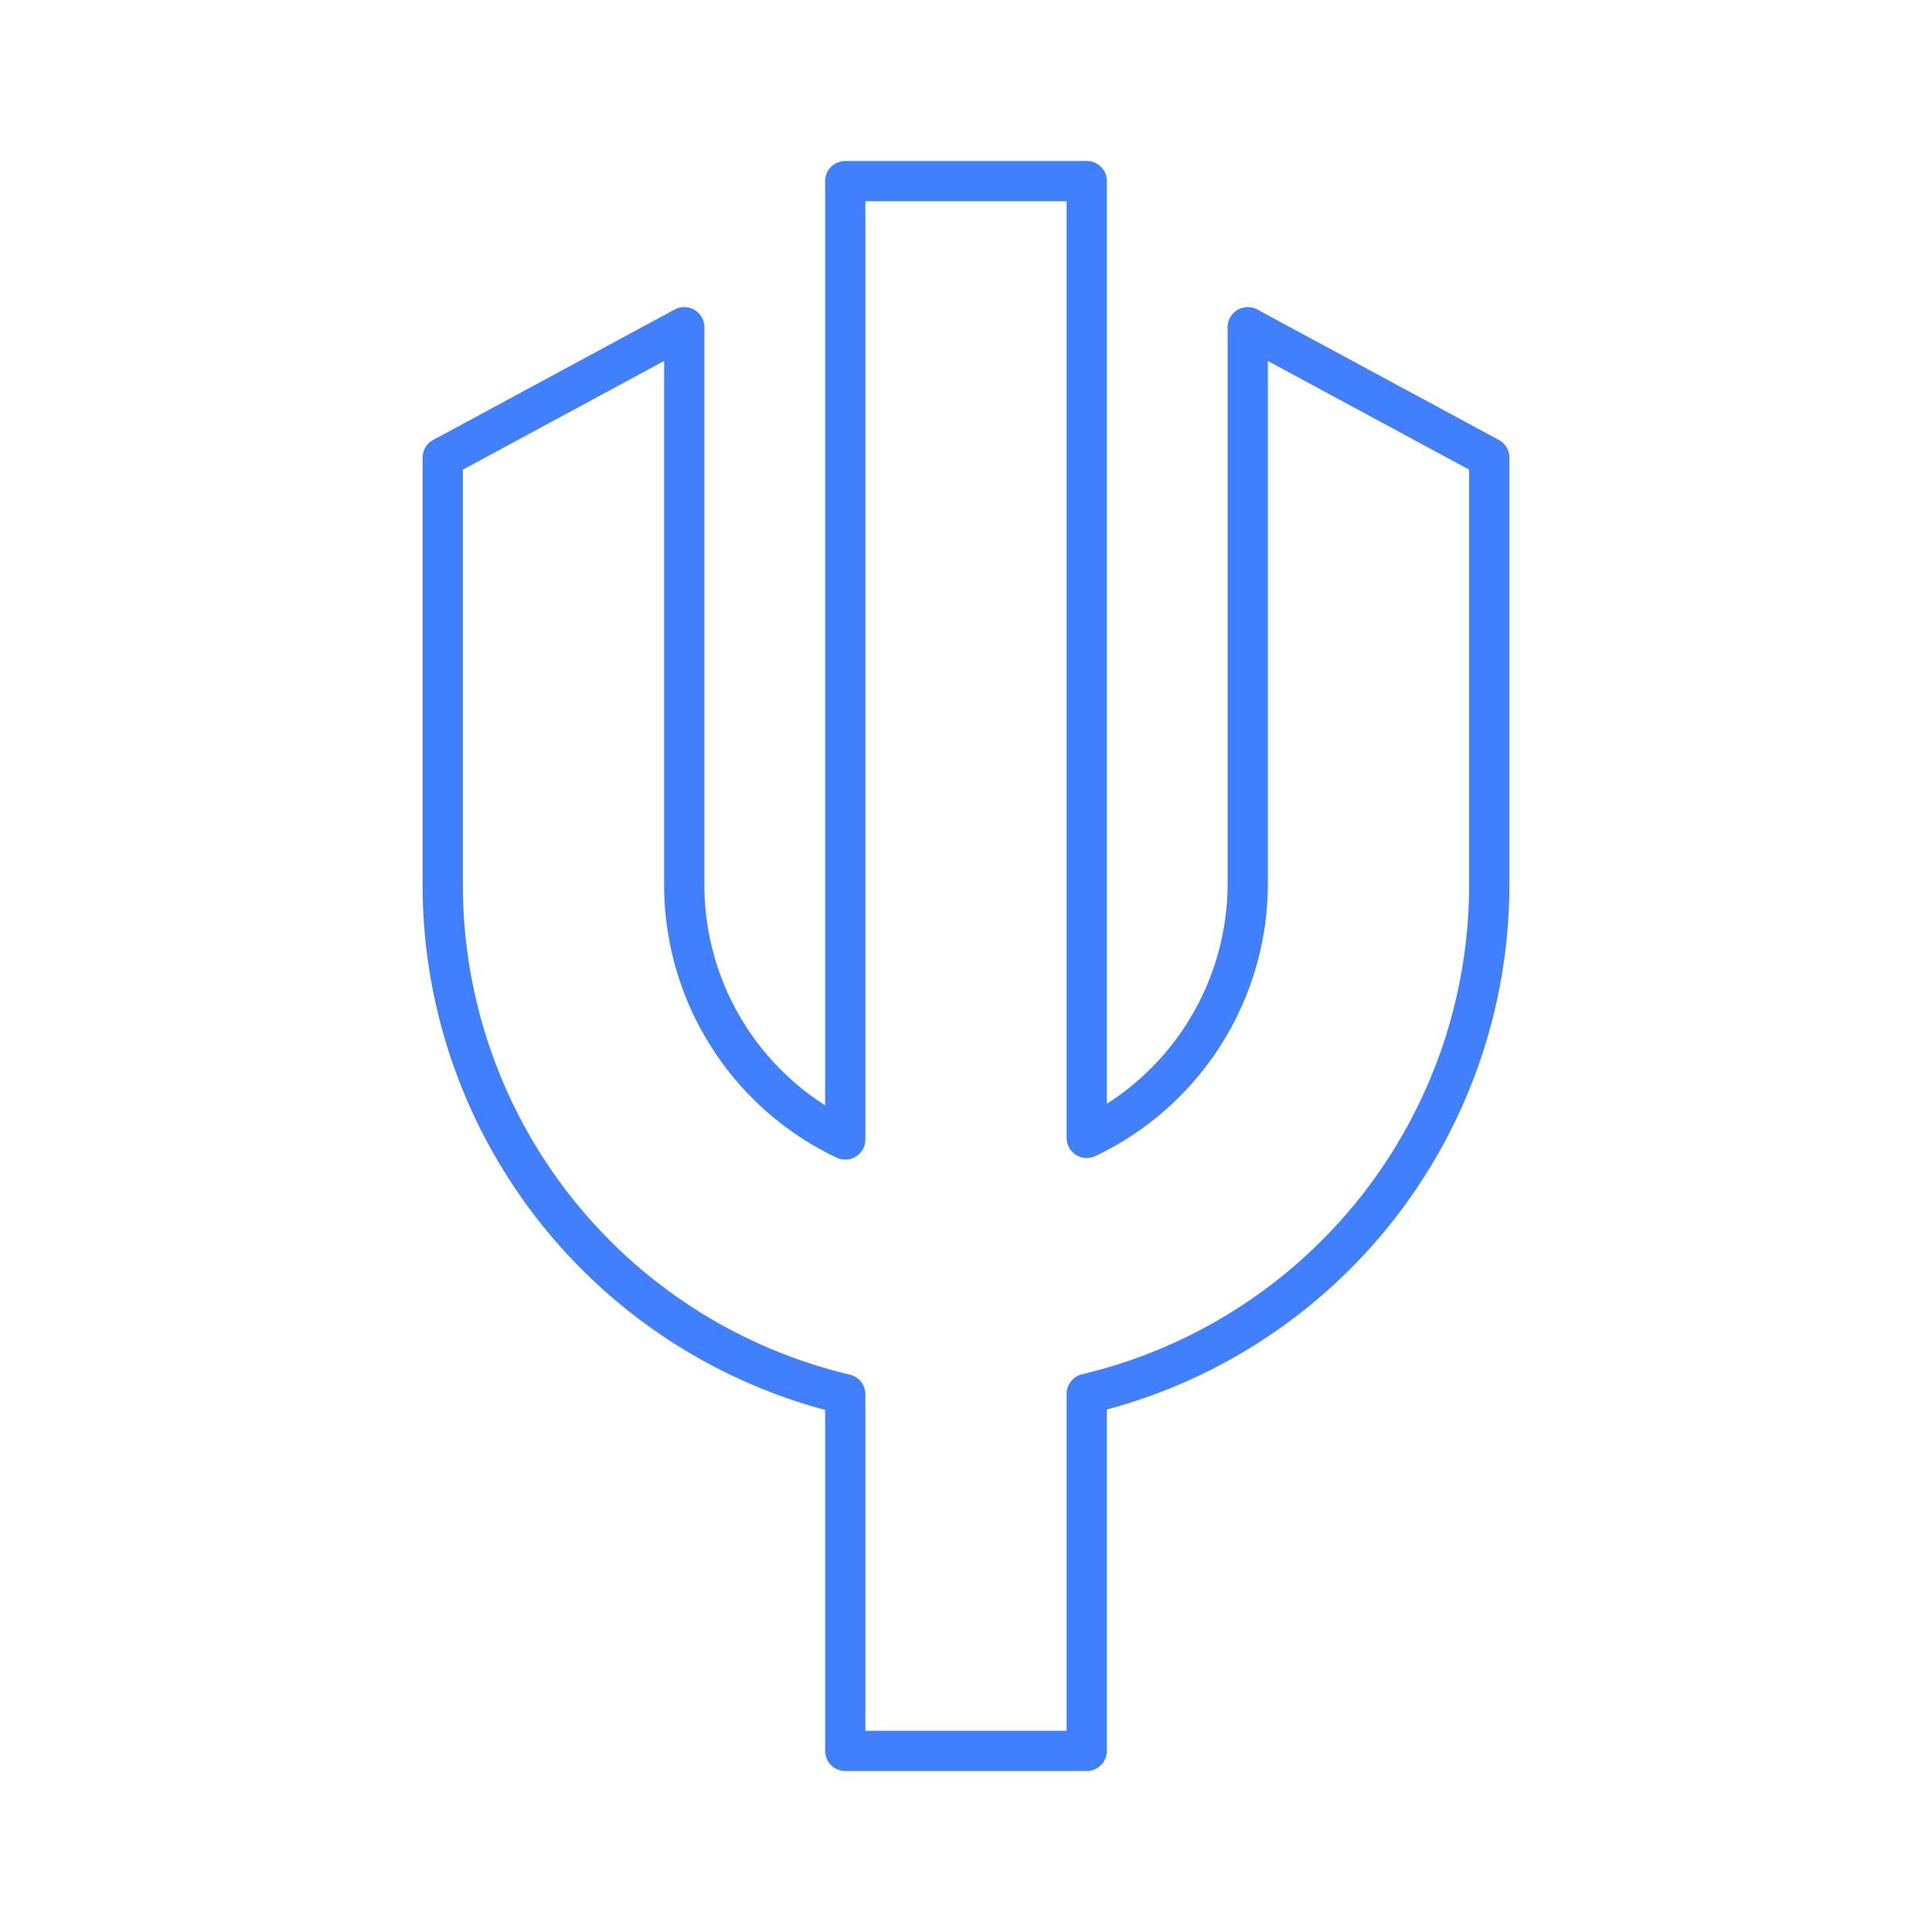 <svg id="Layer_2" data-name="Layer 2" xmlns="http://www.w3.org/2000/svg" viewBox="0 0 48 48"><defs><style>.cls-1{fill:none;stroke:#4080ff;stroke-linecap:round;stroke-linejoin:round;}</style></defs><path class="cls-1" d="M31,8.13V22a7,7,0,0,1-4,6.27V4.5H21V28.31A7,7,0,0,1,17,22V8.13l-6,3.24V22A13,13,0,0,0,21,34.64V43.5h6V34.63A13,13,0,0,0,37,22V11.37Z"/></svg>